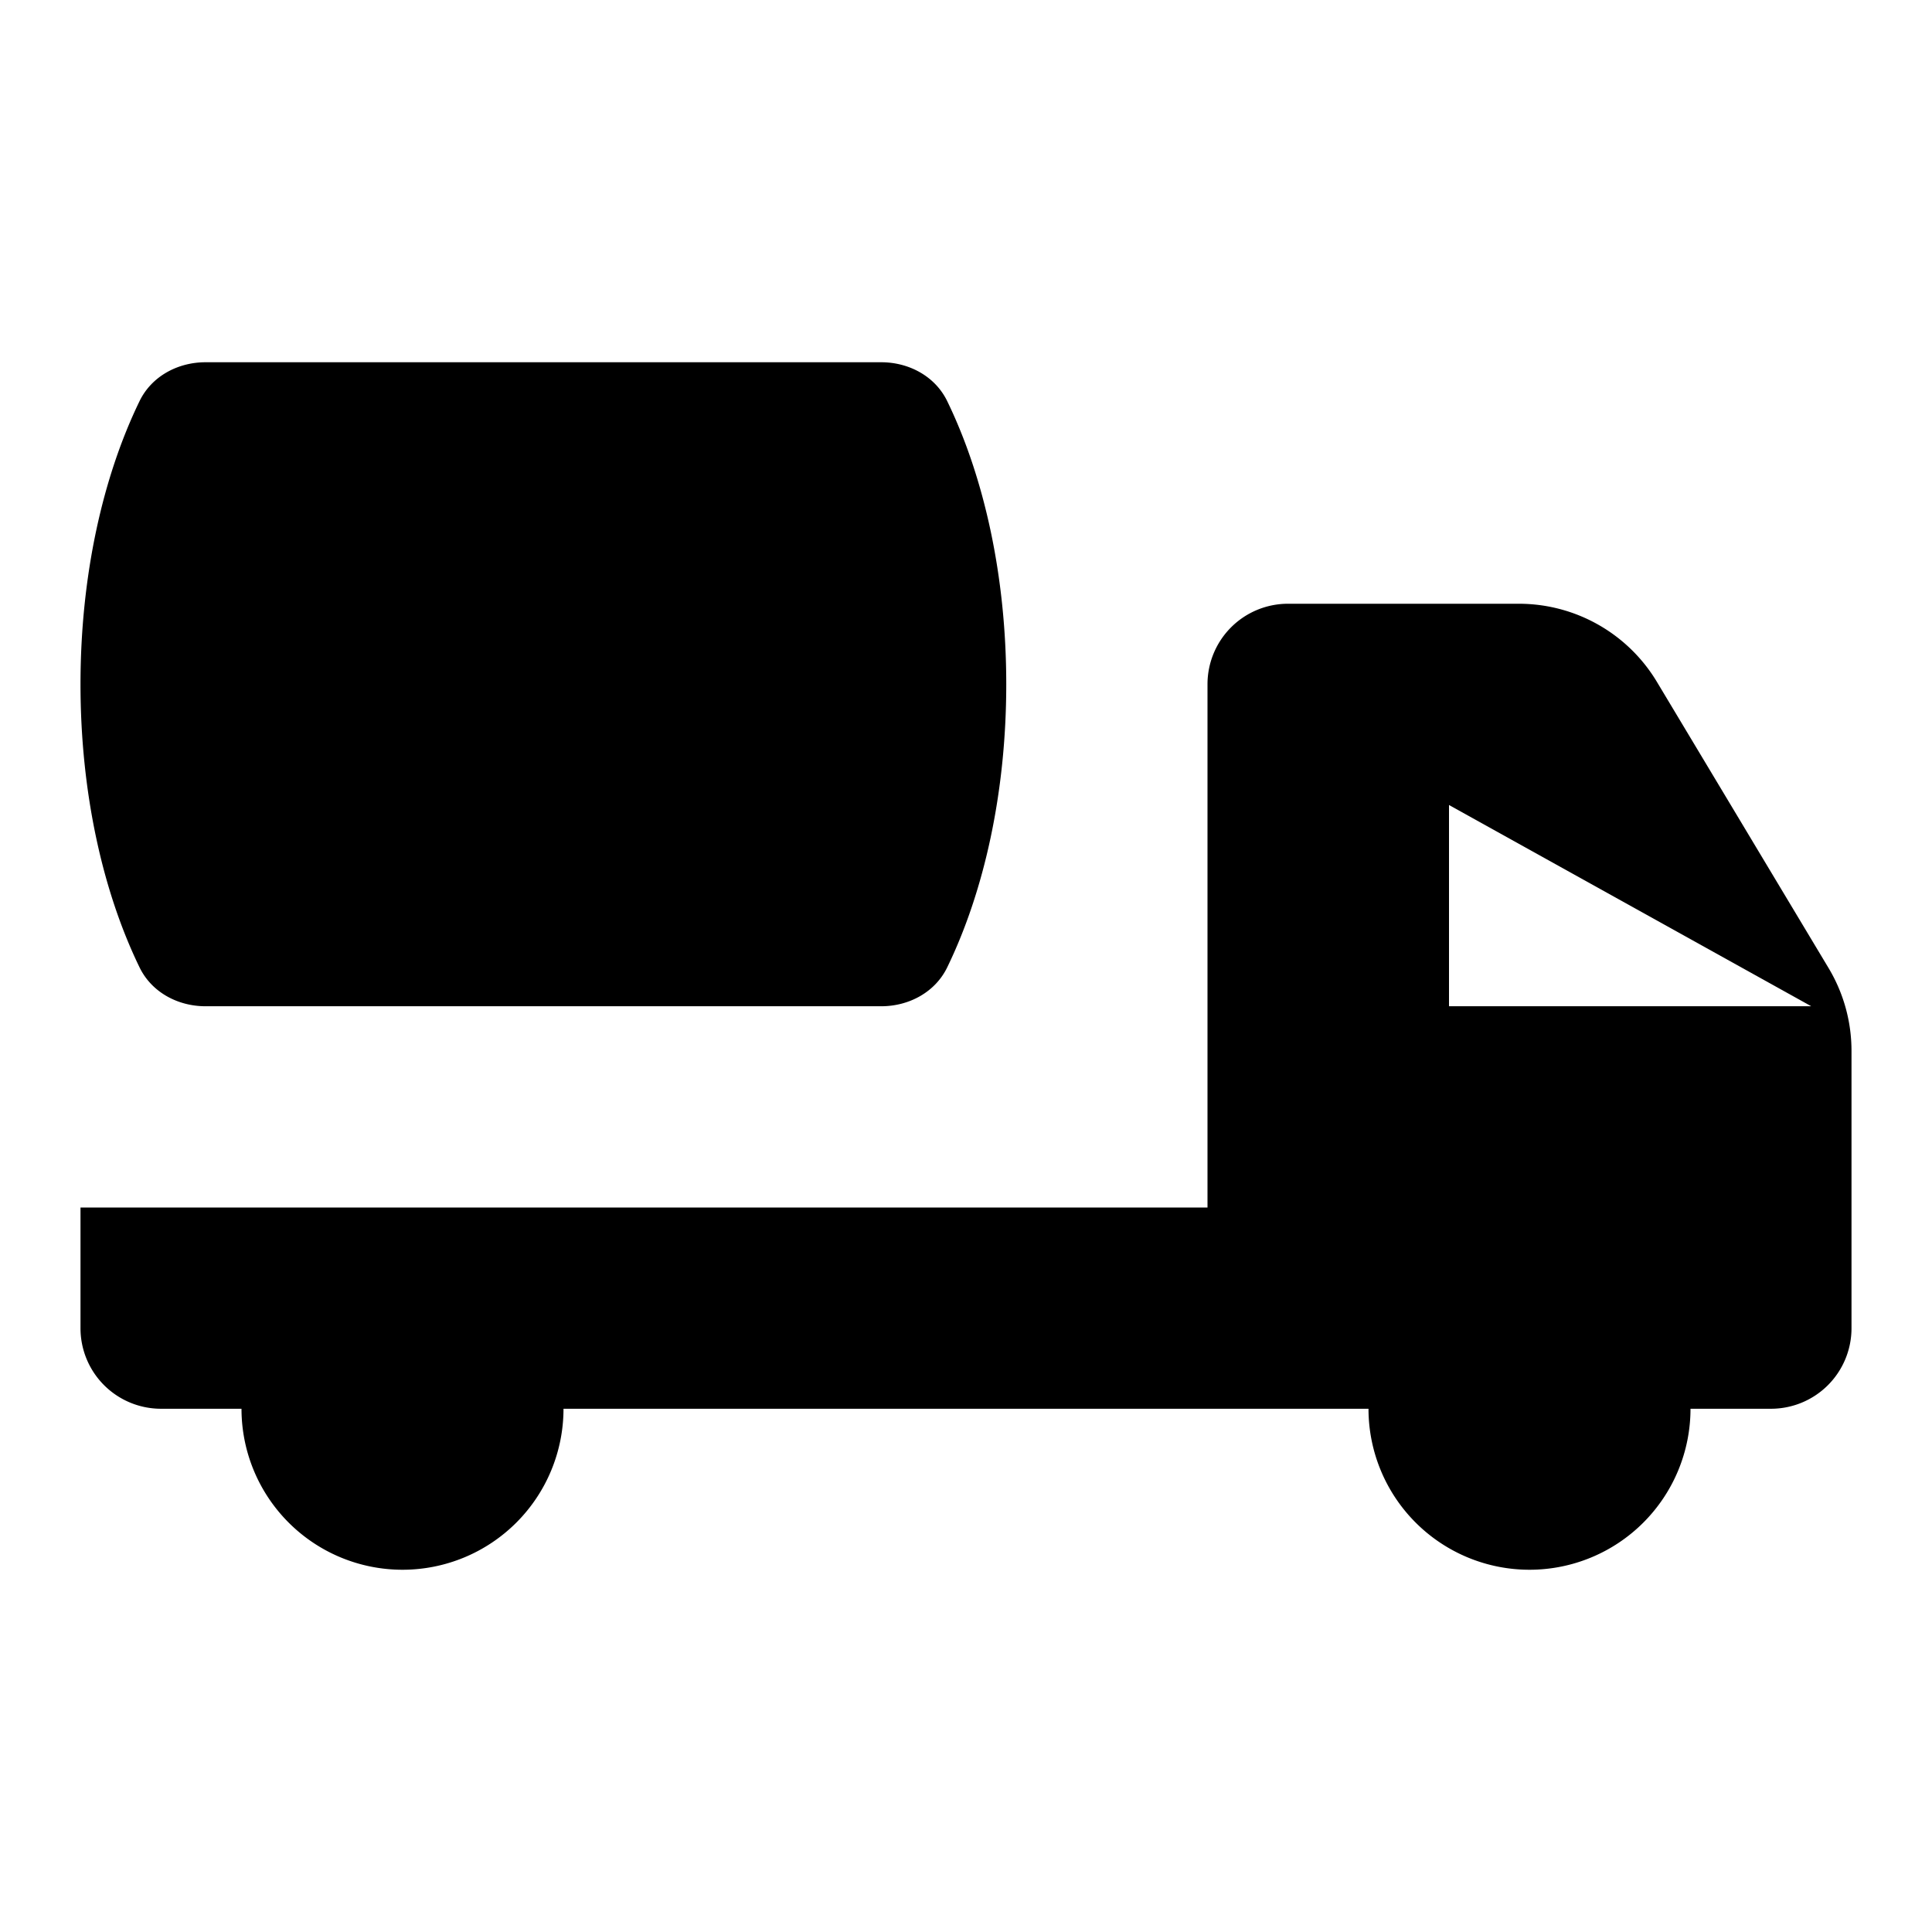 <svg xmlns="http://www.w3.org/2000/svg" viewBox="0 0 24 24"><path d="M21 17.5h1a1 1 0 0 0 1-1v-3.446a2 2 0 0 0-.285-1.029l-2.132-3.554a2 2 0 0 0-1.715-.971H16a1 1 0 0 0-1 1v9h2m5.5-5H18V10M7 17.5h8V15H1v1.5a1 1 0 0 0 1 1h1"/><path d="M21 17.5a2 2 0 1 1-4 0 2 2 0 0 1 4 0M7 17.5a2 2 0 1 1-4 0 2 2 0 0 1 4 0M1.733 4.984C1.277 5.923 1 7.153 1 8.5s.277 2.577.733 3.516c.15.31.476.484.82.484h8.394c.344 0 .67-.174.82-.484.456-.939.733-2.169.733-3.516s-.277-2.577-.733-3.516c-.15-.31-.476-.484-.82-.484H2.553c-.344 0-.67.174-.82.484M8.75 4.5v8m-4 0v-8"/></svg>